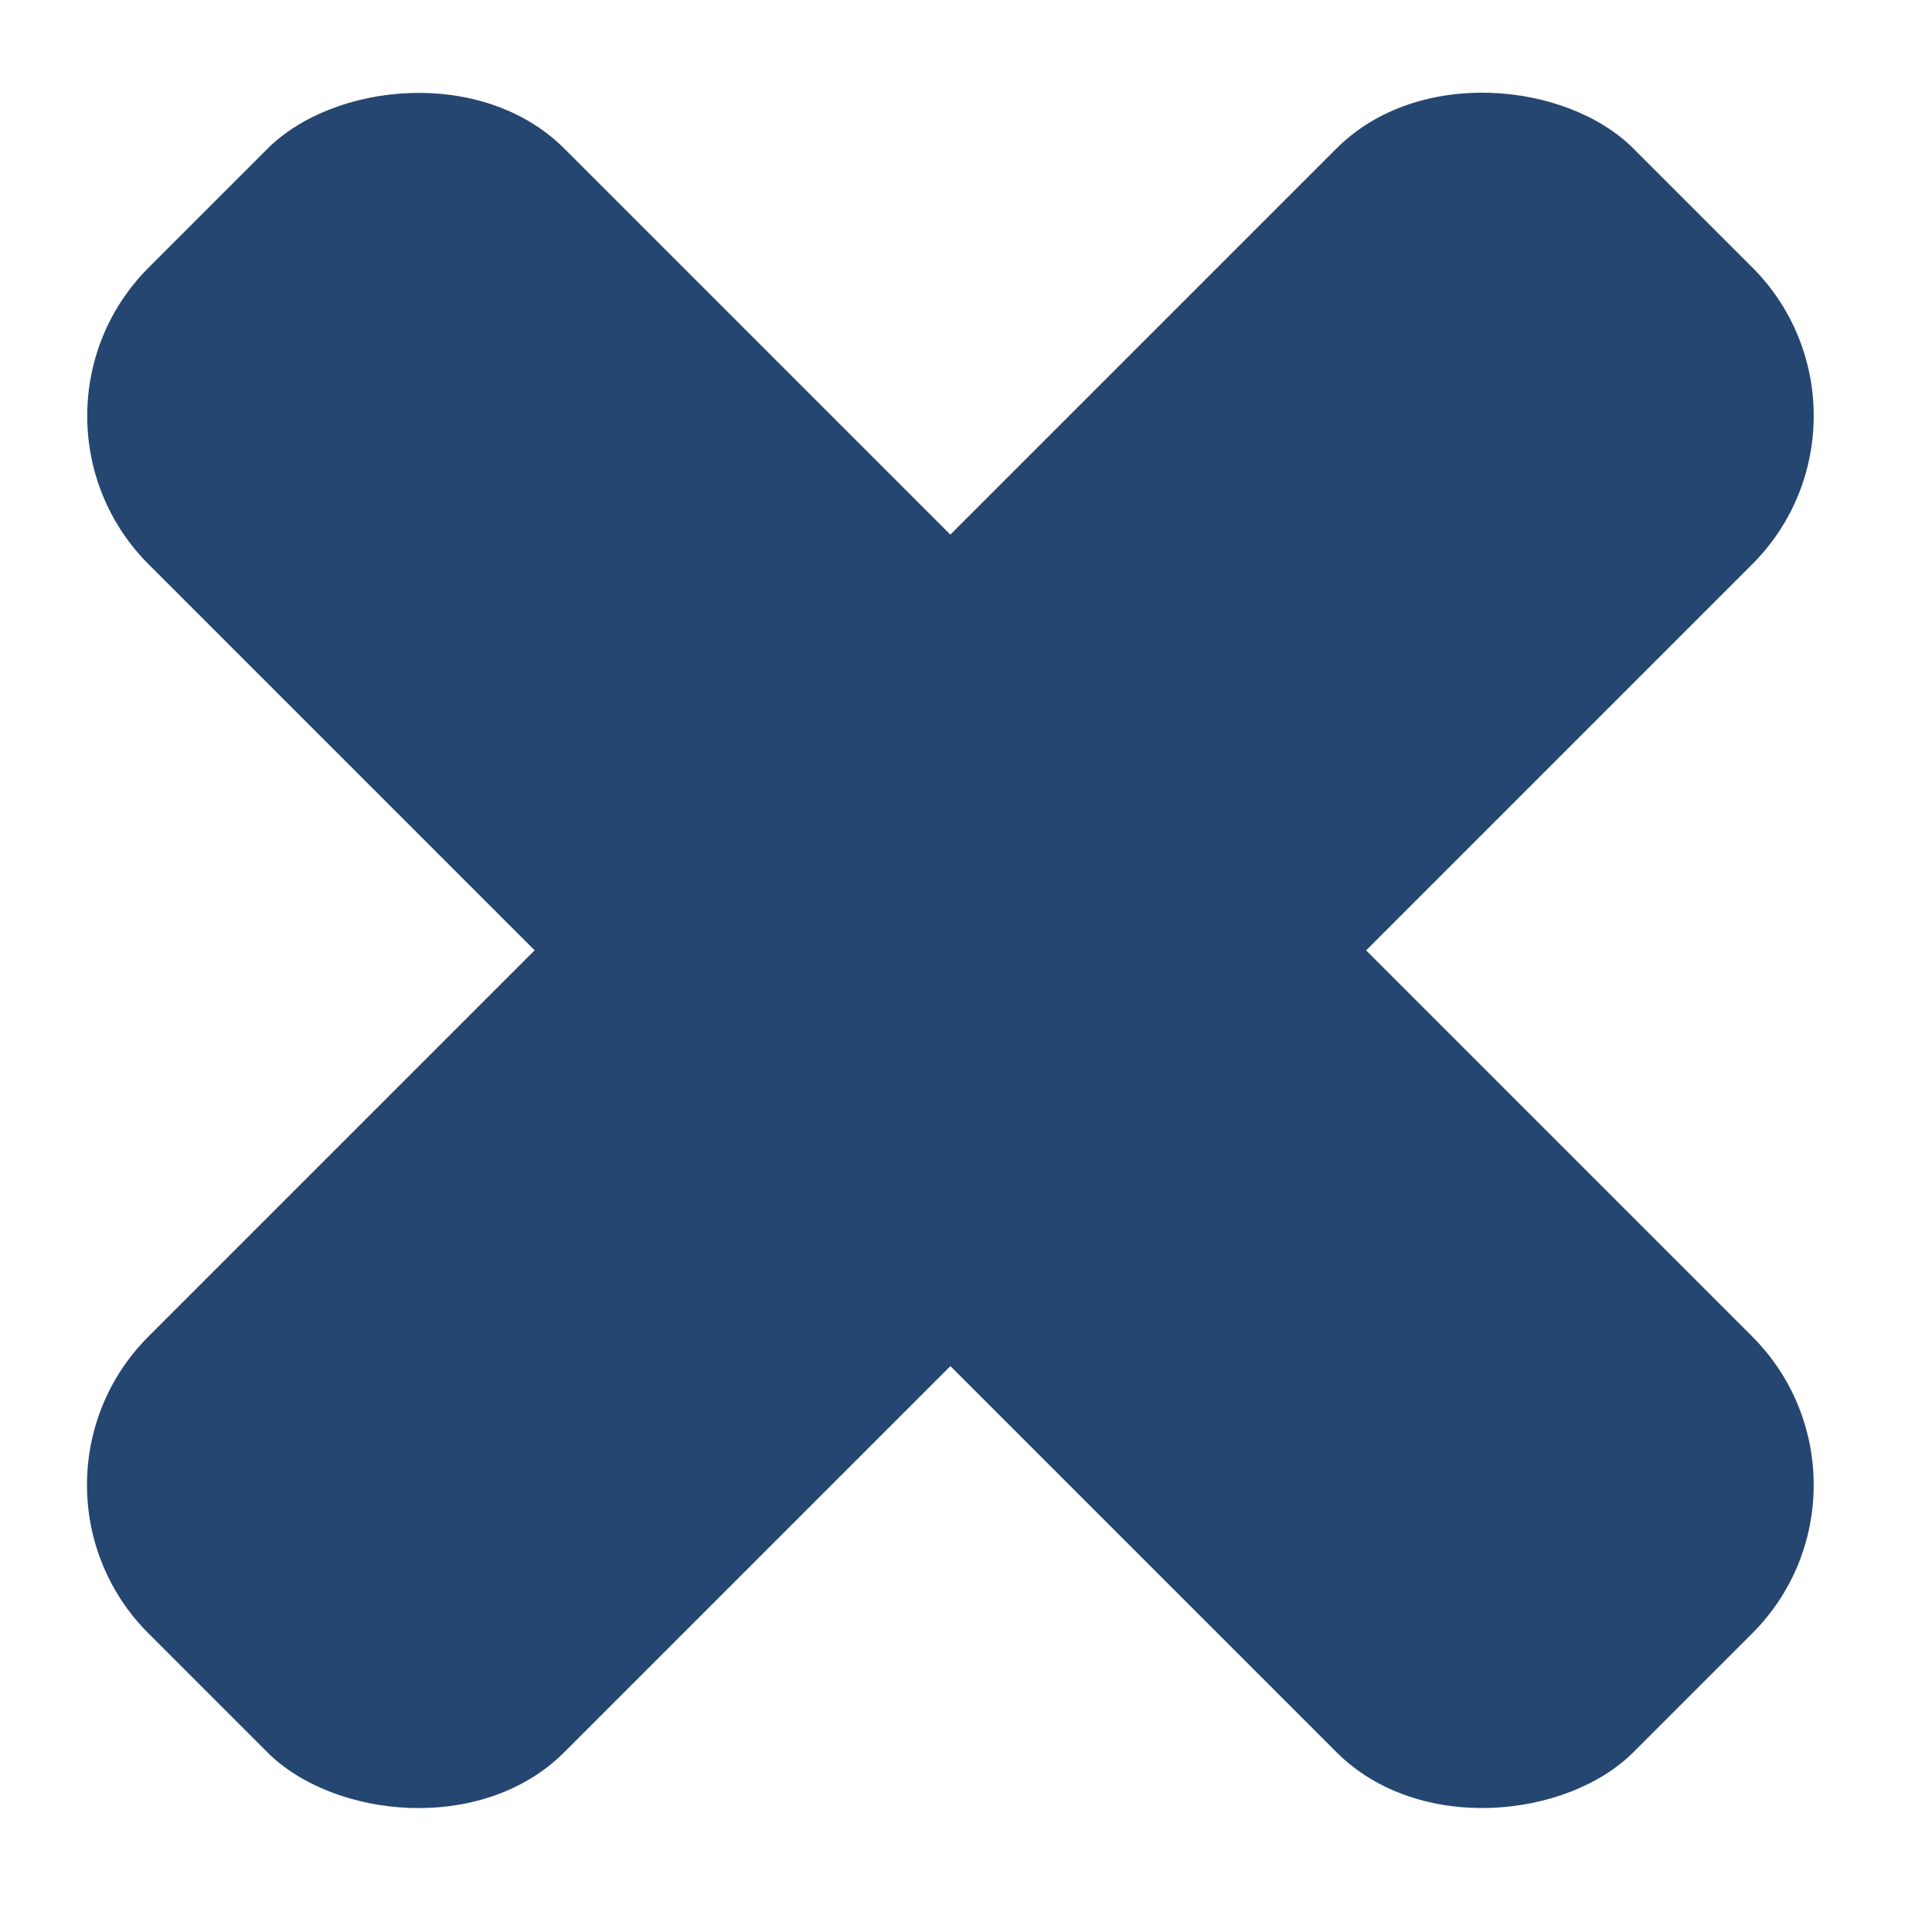 <svg width="23" height="23" viewBox="0 0 23 23" fill="none" xmlns="http://www.w3.org/2000/svg">
<rect y="17.678" width="25" height="7" rx="2.5" transform="rotate(-45 0 17.678)" fill="#254671"/>
<rect width="25" height="7" rx="2.5" transform="matrix(-0.707 -0.707 -0.707 0.707 22.627 17.678)" fill="#254671"/>
</svg>
